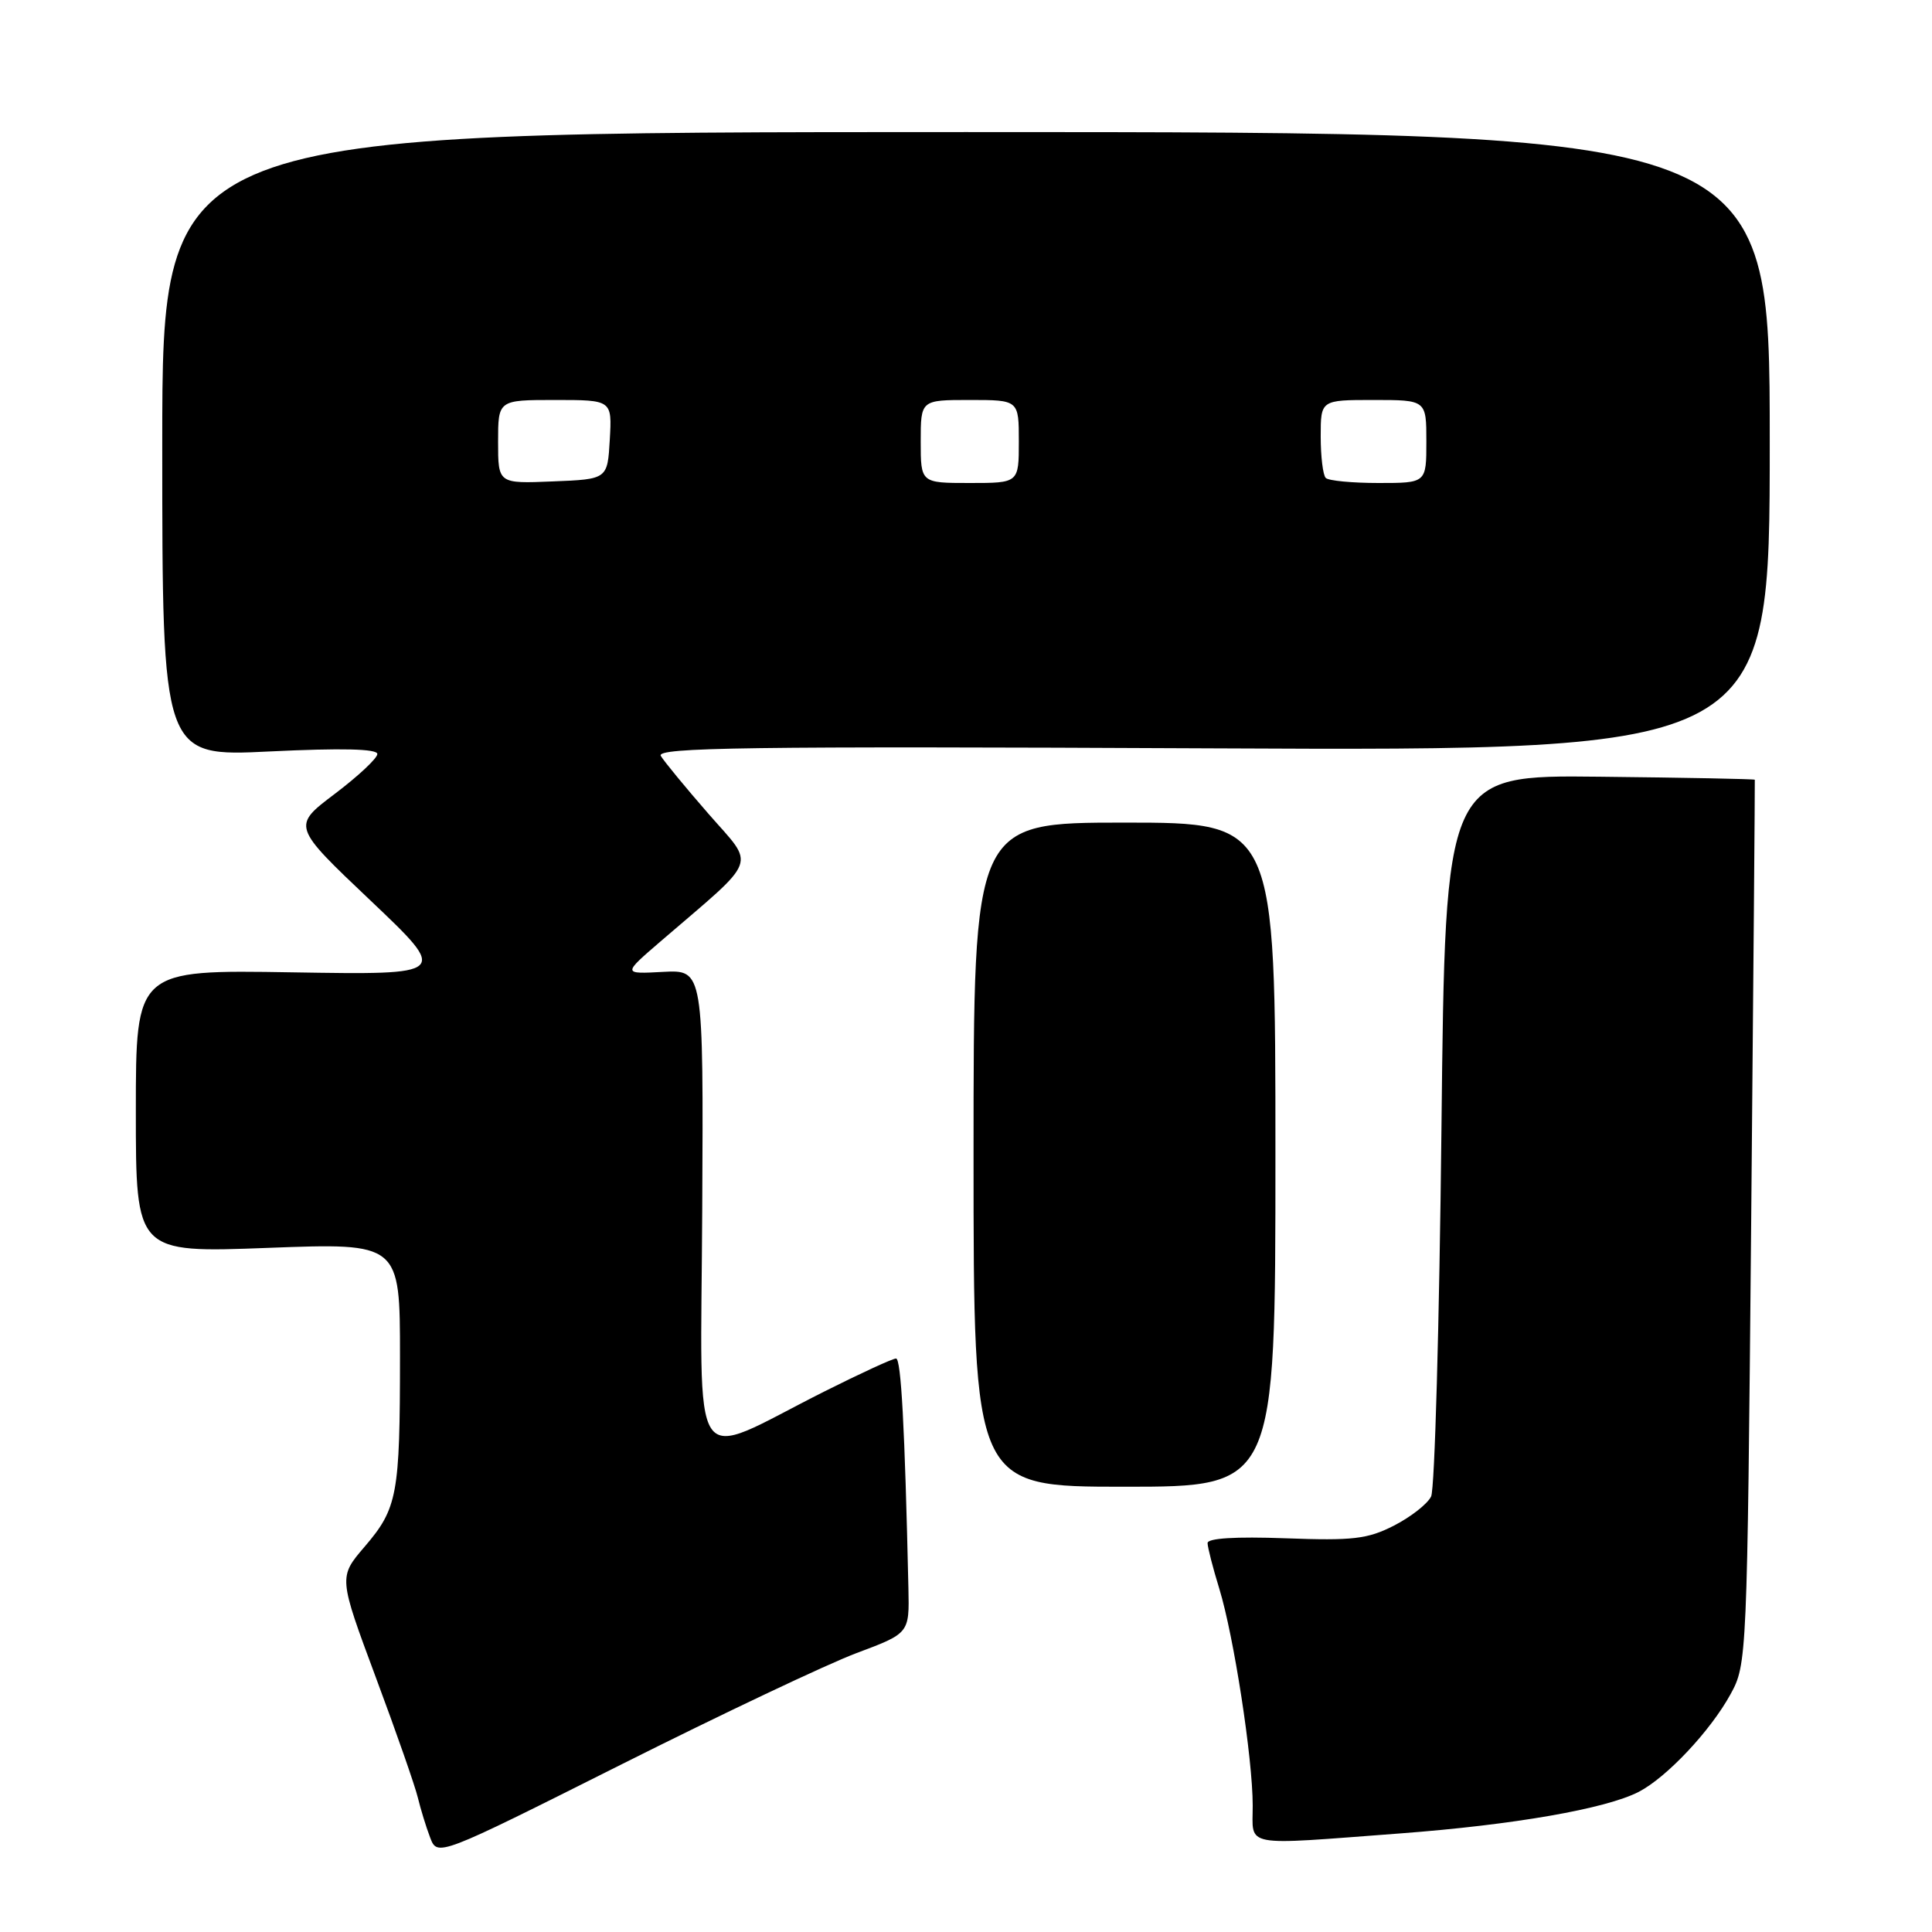 <?xml version="1.0" encoding="UTF-8" standalone="no"?>
<!DOCTYPE svg PUBLIC "-//W3C//DTD SVG 1.1//EN" "http://www.w3.org/Graphics/SVG/1.1/DTD/svg11.dtd" >
<svg xmlns="http://www.w3.org/2000/svg" xmlns:xlink="http://www.w3.org/1999/xlink" version="1.1" viewBox="0 0 256 256">
 <g >
 <path fill="currentColor"
d=" M 113.50 219.04 C 120.50 216.42 120.50 216.42 120.37 210.46 C 119.89 189.06 119.40 180.02 118.73 180.01 C 118.31 180.00 114.03 181.97 109.23 184.38 C 91.00 193.54 92.88 196.34 93.05 160.22 C 93.21 128.50 93.21 128.50 87.85 128.78 C 82.50 129.07 82.50 129.07 87.48 124.78 C 100.72 113.40 100.12 115.00 93.90 107.86 C 90.85 104.36 88.00 100.90 87.56 100.16 C 86.90 99.04 99.03 98.87 160.63 99.16 C 234.50 99.50 234.50 99.50 234.50 58.50 C 234.50 17.50 234.50 17.50 128.00 17.50 C 21.50 17.50 21.50 17.50 21.50 58.88 C 21.50 100.27 21.50 100.27 35.75 99.57 C 45.29 99.11 50.00 99.22 50.00 99.91 C 50.00 100.47 47.46 102.85 44.35 105.20 C 38.70 109.47 38.70 109.47 49.09 119.32 C 59.48 129.18 59.48 129.18 38.74 128.84 C 18.00 128.50 18.00 128.50 18.00 147.25 C 18.00 166.01 18.00 166.01 35.50 165.35 C 53.00 164.69 53.00 164.69 53.00 179.72 C 53.00 198.08 52.67 199.86 48.31 204.95 C 44.86 208.98 44.86 208.98 49.79 222.24 C 52.51 229.53 55.02 236.72 55.37 238.21 C 55.73 239.69 56.45 242.06 56.99 243.47 C 57.96 246.03 57.96 246.03 82.23 233.85 C 95.58 227.15 109.65 220.48 113.50 219.04 Z  M 185.50 242.94 C 200.55 241.81 212.78 239.68 217.14 237.43 C 220.84 235.52 226.65 229.34 229.30 224.50 C 231.48 220.54 231.51 219.86 232.04 162.00 C 232.33 129.82 232.55 103.42 232.52 103.32 C 232.50 103.22 223.26 103.04 211.99 102.92 C 191.50 102.69 191.50 102.69 191.00 149.59 C 190.72 175.39 190.11 197.31 189.63 198.29 C 189.15 199.28 186.93 201.01 184.71 202.15 C 181.20 203.94 179.27 204.16 170.33 203.83 C 163.69 203.59 160.00 203.82 160.01 204.47 C 160.02 205.04 160.71 207.75 161.56 210.50 C 163.49 216.79 165.99 232.99 165.99 239.25 C 166.00 244.84 164.34 244.53 185.50 242.94 Z  M 169.00 153.00 C 169.00 109.00 169.00 109.00 149.00 109.00 C 129.00 109.00 129.00 109.00 129.00 153.00 C 129.00 197.00 129.00 197.00 149.00 197.00 C 169.00 197.00 169.00 197.00 169.00 153.00 Z  M 66.00 58.54 C 66.00 53.00 66.00 53.00 73.55 53.00 C 81.10 53.00 81.10 53.00 80.80 58.25 C 80.50 63.50 80.50 63.50 73.25 63.79 C 66.00 64.09 66.00 64.09 66.00 58.54 Z  M 122.00 58.50 C 122.00 53.00 122.00 53.00 128.50 53.00 C 135.00 53.00 135.00 53.00 135.00 58.50 C 135.00 64.00 135.00 64.00 128.50 64.00 C 122.00 64.00 122.00 64.00 122.00 58.50 Z  M 175.67 63.33 C 175.30 62.97 175.00 60.49 175.00 57.83 C 175.00 53.00 175.00 53.00 182.00 53.00 C 189.00 53.00 189.00 53.00 189.00 58.50 C 189.00 64.00 189.00 64.00 182.67 64.00 C 179.18 64.00 176.03 63.70 175.67 63.33 Z "/>
</g>
</svg>